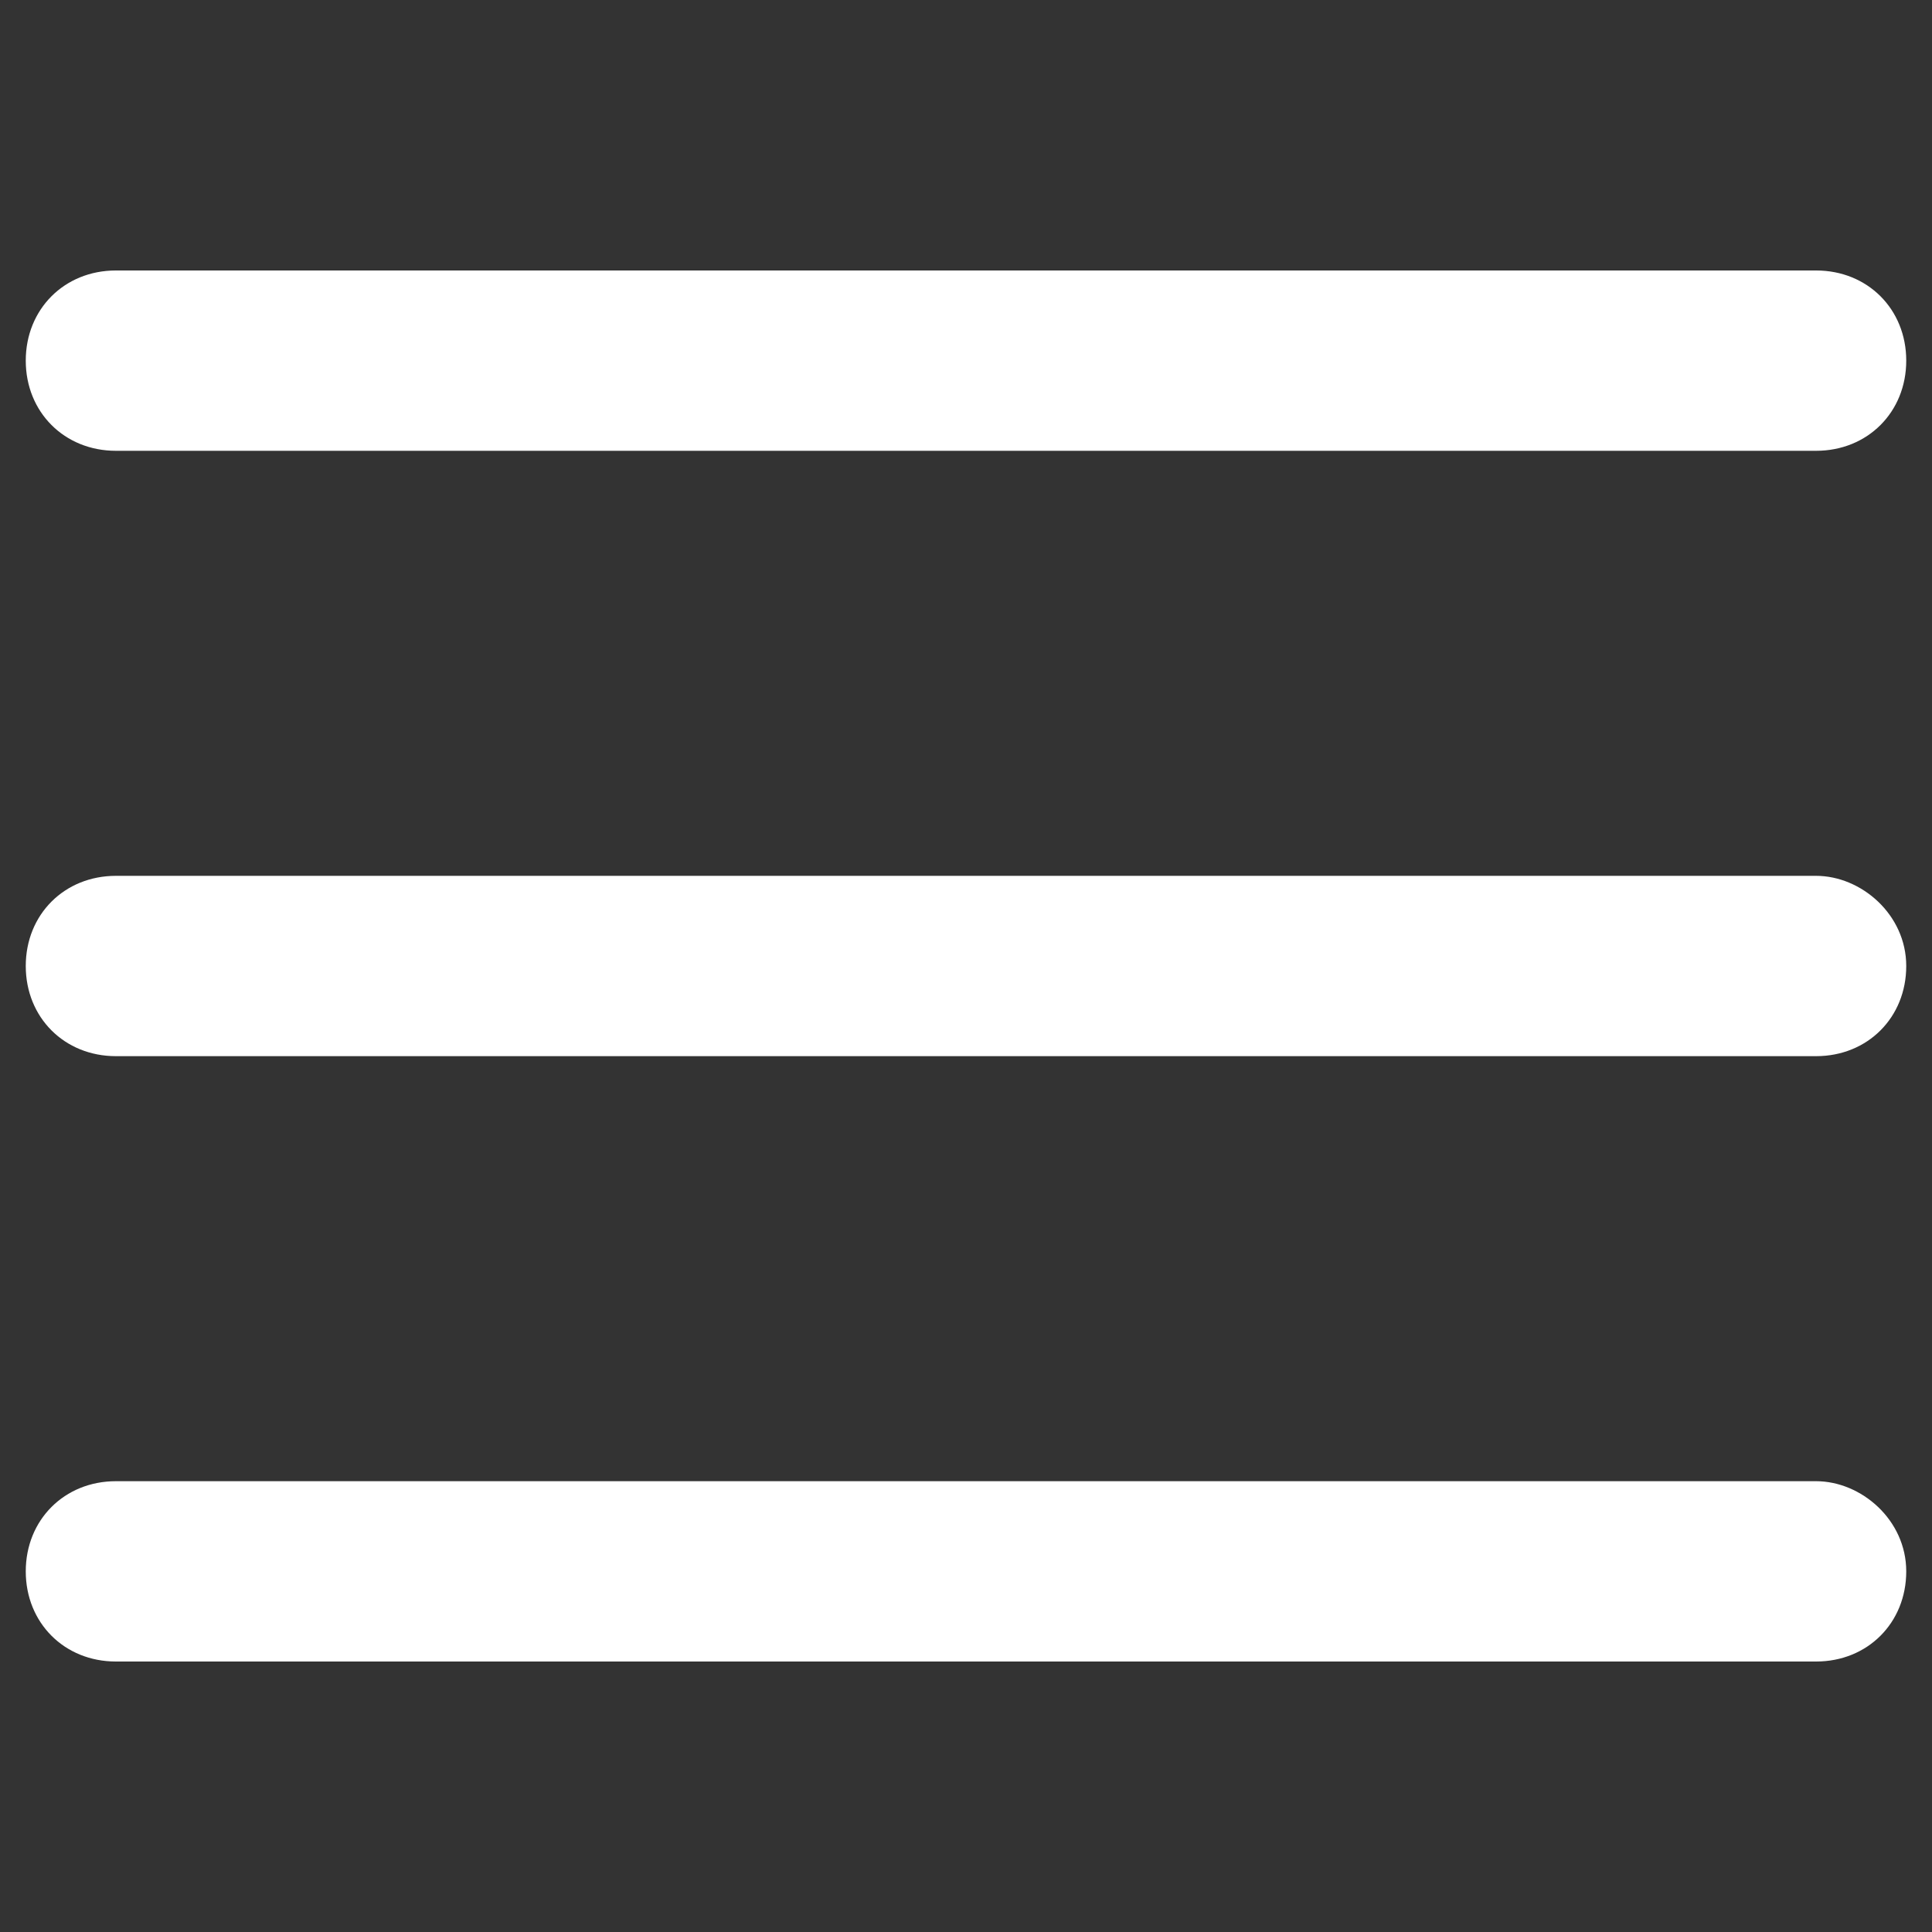 <?xml version="1.0" standalone="no"?><!DOCTYPE svg PUBLIC "-//W3C//DTD SVG 1.1//EN" "http://www.w3.org/Graphics/SVG/1.1/DTD/svg11.dtd"><svg t="1734855007940" class="icon" viewBox="0 0 1024 1024" version="1.1" xmlns="http://www.w3.org/2000/svg" p-id="2650" xmlns:xlink="http://www.w3.org/1999/xlink" width="200" height="200"><rect x="0" y="0" width="1024" height="1024" fill="#333333" stroke="none"/><path d="M61.44 238.933h901.12c27.307 0 47.787-20.48 47.787-47.787 0-27.307-20.48-47.787-47.787-47.787H61.44C34.133 143.36 13.653 163.84 13.653 191.147 13.653 218.453 34.133 238.933 61.44 238.933z m901.12 225.28H61.44C34.133 464.213 13.653 484.693 13.653 512s20.48 47.787 47.787 47.787h901.12c27.307 0 47.787-20.48 47.787-47.787s-23.893-47.787-47.787-47.787z m0 320.853H61.44c-27.307 0-47.787 20.48-47.787 47.787 0 27.307 20.48 47.787 47.787 47.787h901.12c27.307 0 47.787-20.48 47.787-47.787 0-27.307-23.893-47.787-47.787-47.787z" p-id="2651" fill="#ffffff"></path></svg>